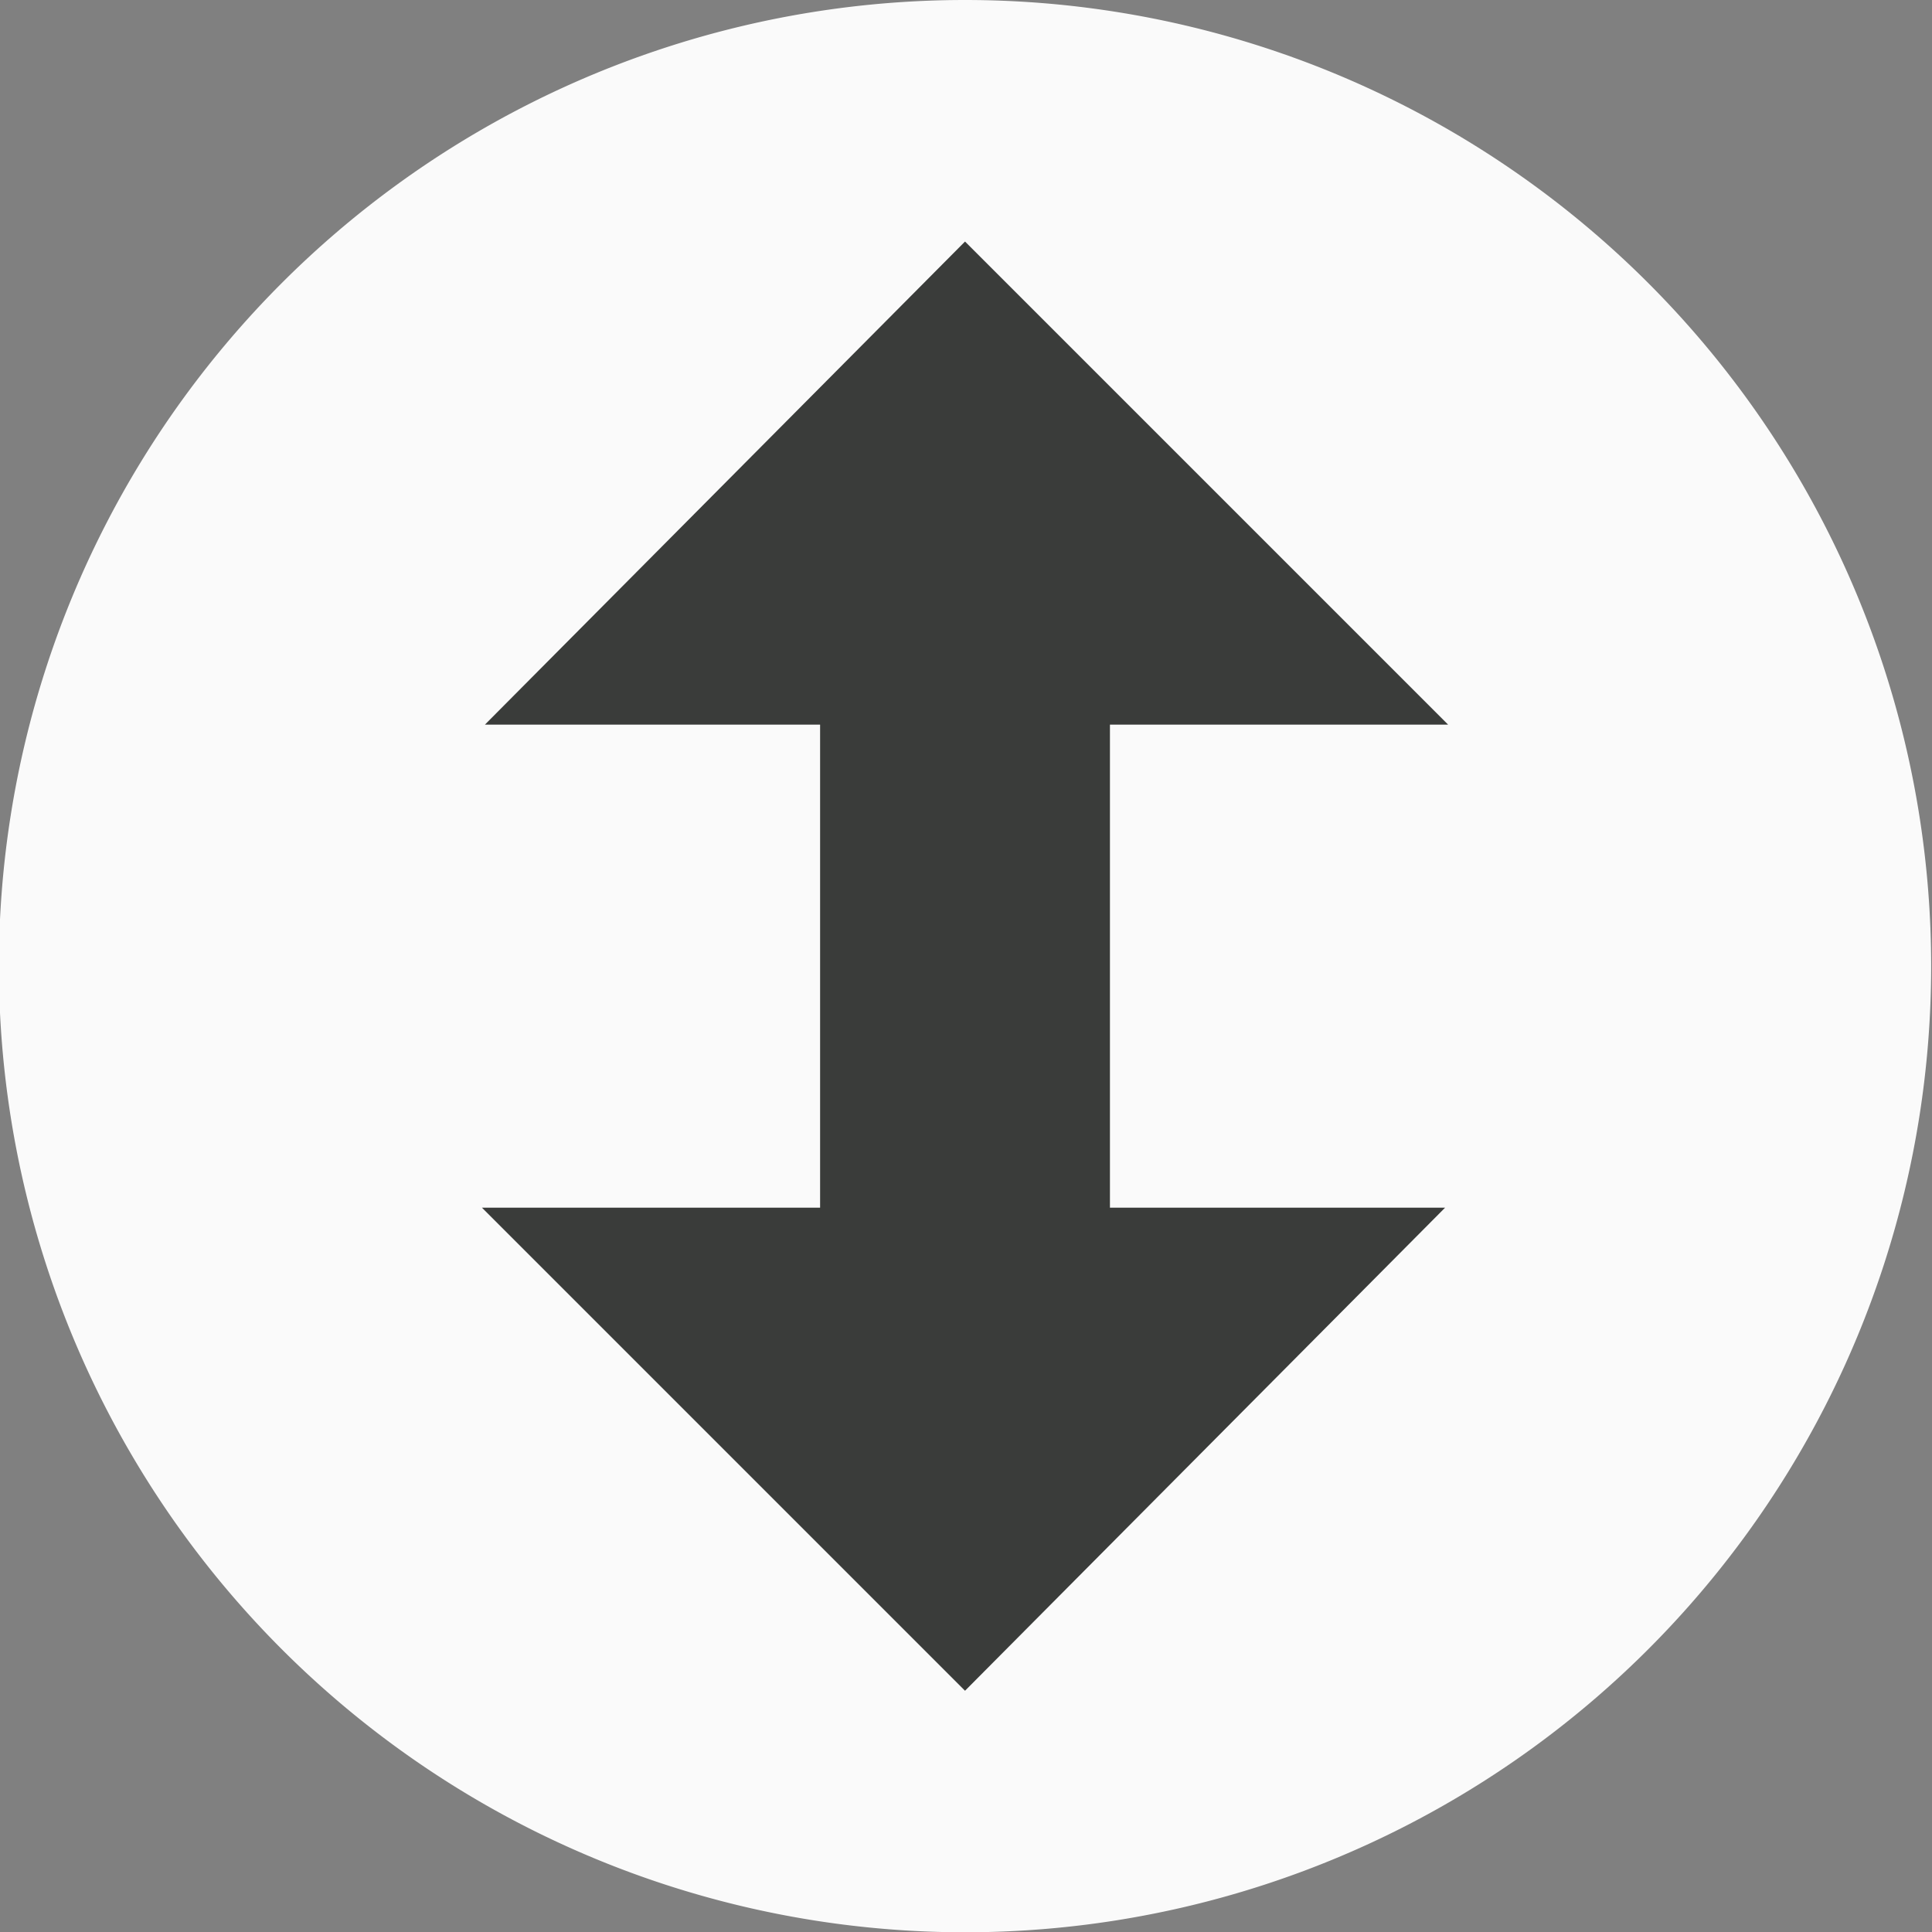 <?xml version="1.0" encoding="UTF-8"?>
<svg width="26" height="26" version="1.1" viewBox="0 0 6.879 6.879" xmlns="http://www.w3.org/2000/svg">
 <rect x="0" y="0" width="6.879" height="6.879" fill="#808080" stroke="none"/>
 <g transform="translate(0 -290.12)">
  <g id="a" transform="matrix(0 .172 -.172 0 34.396 276.36)">
   <path d="m120 180a20 20 0 0 1-40 0 20 20 0 1 1 40 0z" fill="#fafafa"/>
   <path d="m95 170-10 10 10 9.938v-6.938h10v7l10-10-10-9.938v6.938h-10z" fill="#3a3c3a"/>
  </g>
 </g>
</svg>
